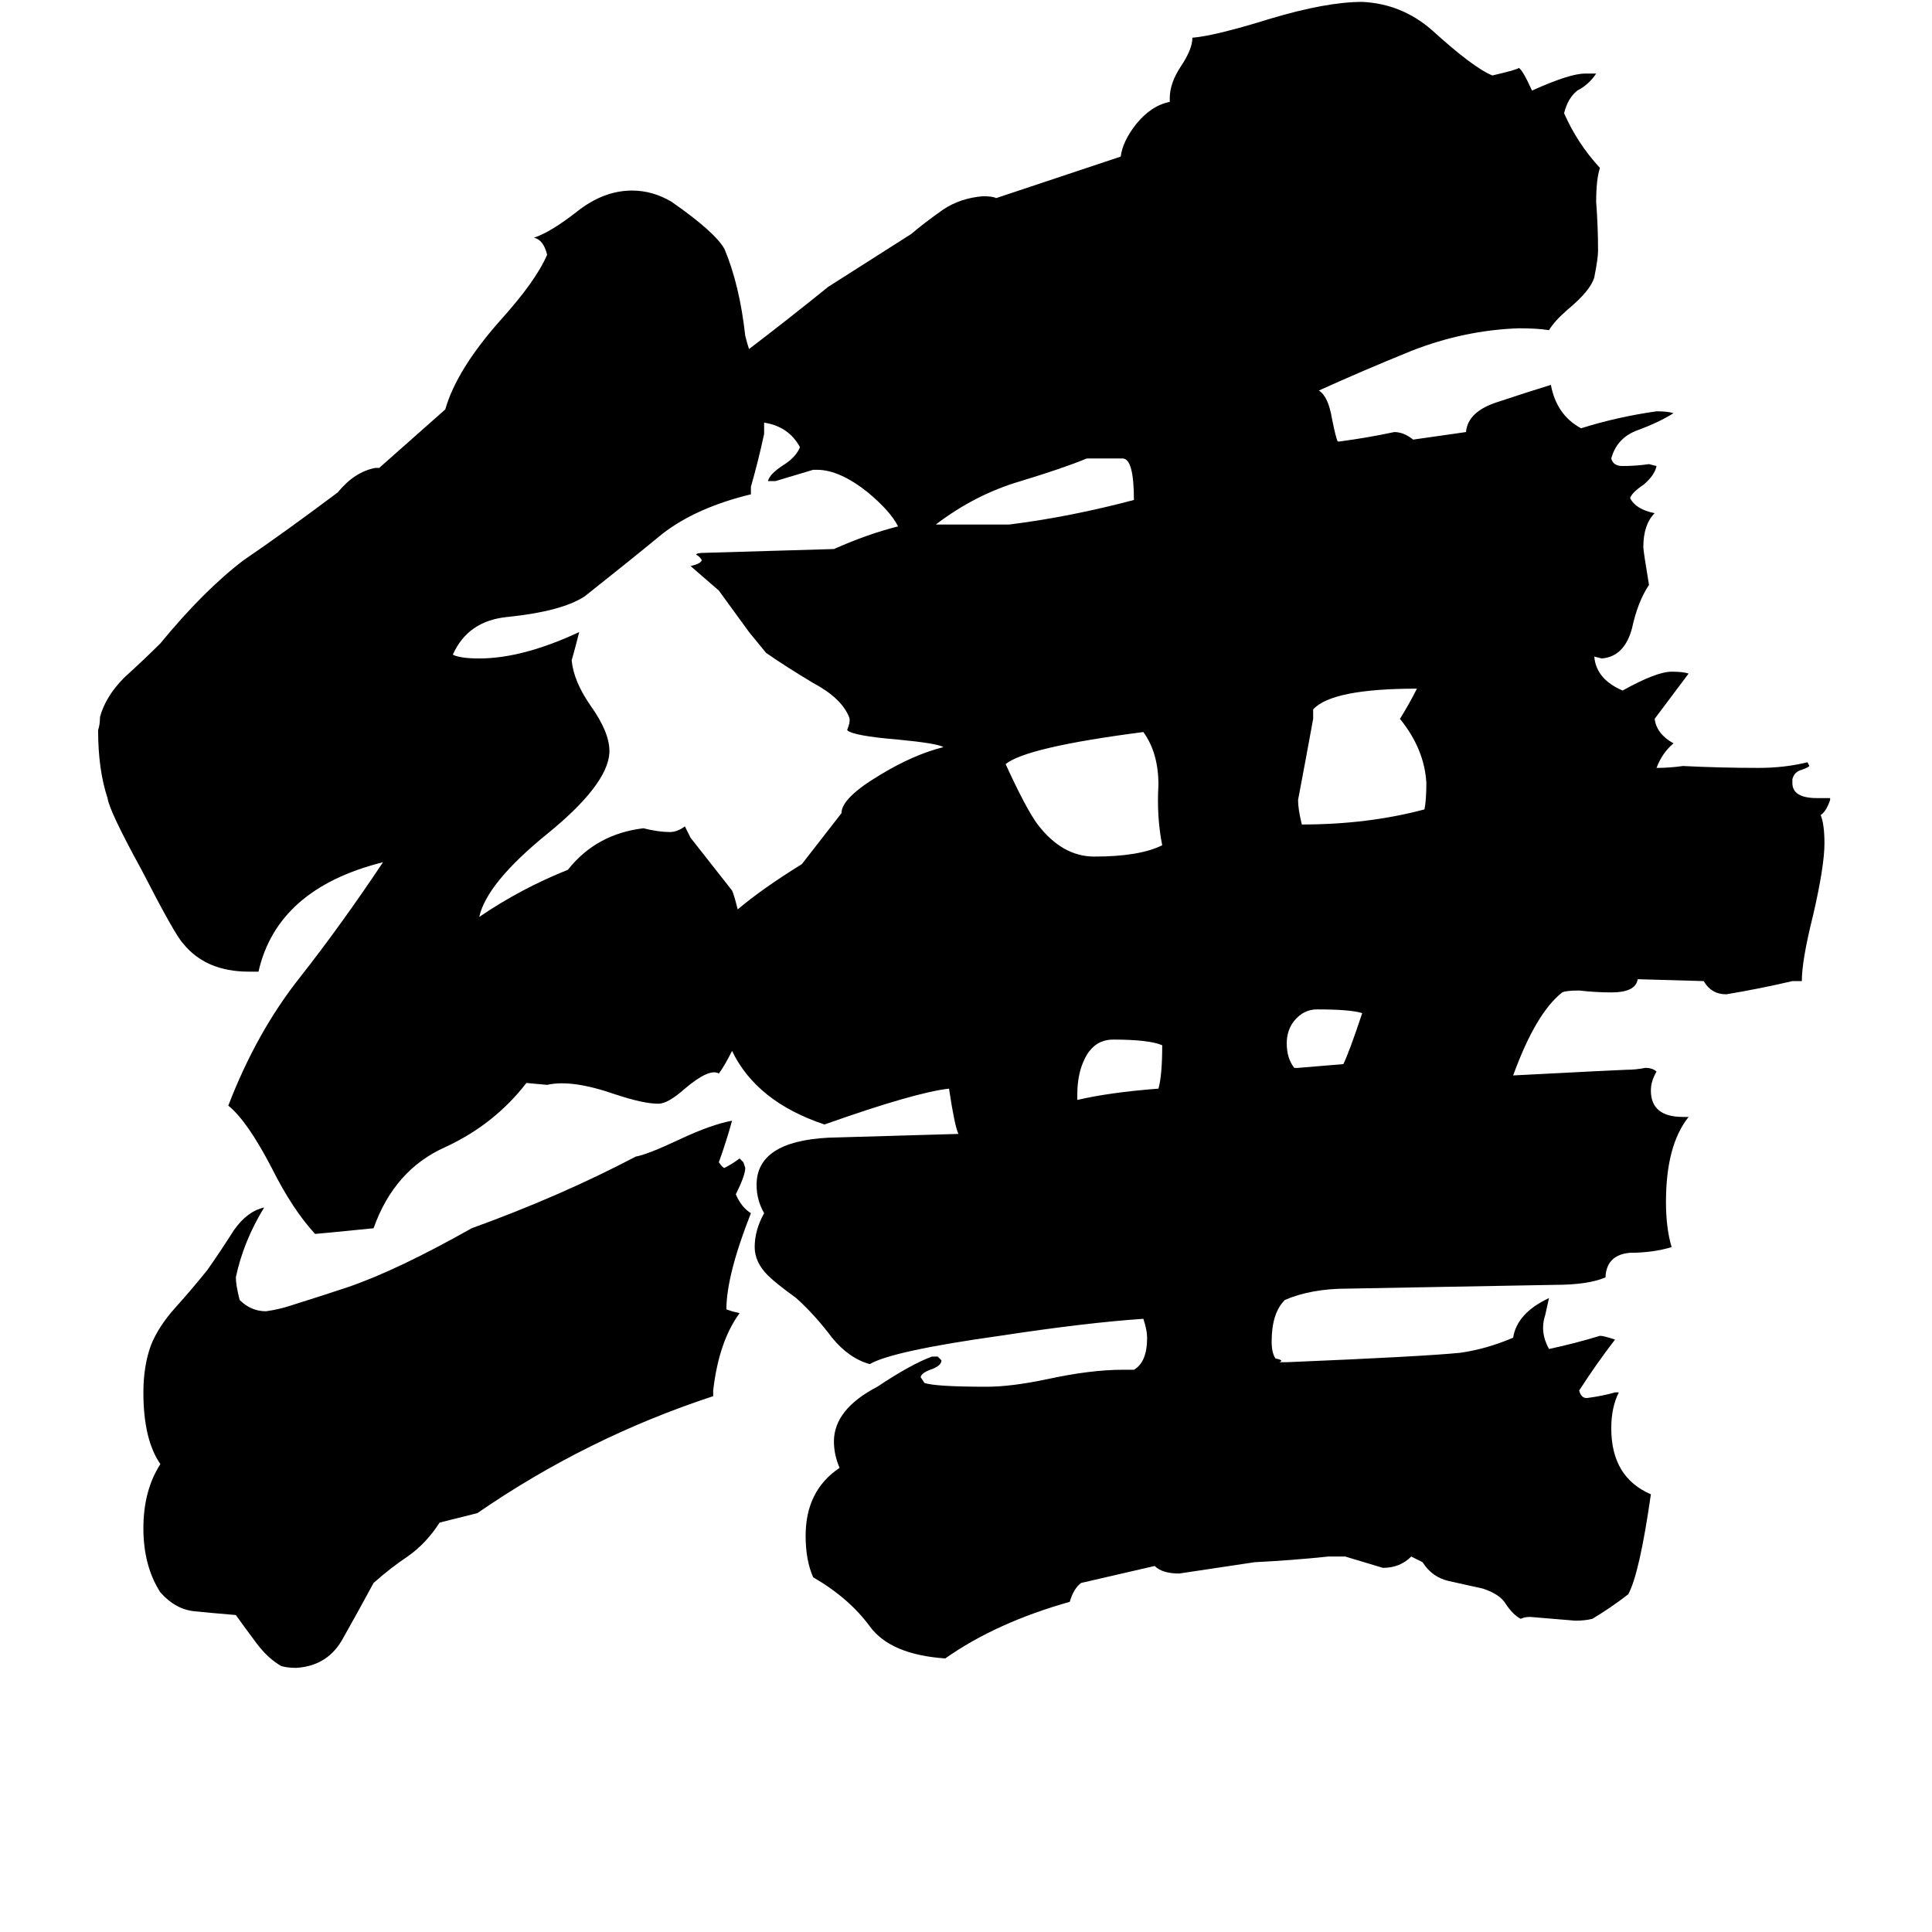 <svg xmlns="http://www.w3.org/2000/svg" viewBox="0 -800 1024 1024">
	<path fill="#000000" d="M616 -246Q609 -249 590 -249Q580 -249 575 -239Q571 -231 571 -220V-217Q588 -221 614 -223Q616 -230 616 -246ZM722 -263Q716 -265 698 -265Q691 -265 686 -259Q682 -254 682 -247Q682 -239 686 -234H688Q700 -235 712 -236Q715 -242 722 -263ZM616 -352Q613 -367 614 -384Q614 -401 606 -412Q544 -404 533 -395Q544 -371 550 -363Q563 -346 580 -346Q604 -346 616 -352ZM601 -535Q601 -557 595 -557H576Q564 -552 541 -545Q517 -538 496 -522H535Q567 -526 601 -535ZM756 -385Q755 -403 742 -419Q747 -427 751 -435Q706 -435 696 -424V-419Q692 -397 688 -376Q688 -371 690 -363Q725 -363 755 -371Q756 -376 756 -385ZM233 7Q226 18 216 25Q207 31 198 39Q191 52 182 68Q174 83 157 84Q152 84 149 83Q142 79 136 71Q130 63 125 56Q113 55 103 54Q93 53 85 44Q76 30 76 10Q76 -10 85 -24Q76 -37 76 -62Q76 -76 80 -87Q84 -97 93 -107Q102 -117 110 -127Q117 -137 124 -148Q131 -158 140 -160Q129 -142 125 -123Q125 -119 127 -111Q133 -105 141 -105Q148 -106 154 -108Q170 -113 185 -118Q211 -127 250 -149Q297 -166 337 -187Q343 -188 360 -196Q377 -204 388 -206Q385 -195 381 -184Q383 -181 384 -181Q388 -183 392 -186L394 -184L395 -181Q395 -177 390 -167Q393 -160 398 -157Q385 -124 385 -106L388 -105L392 -104Q381 -89 378 -63V-60Q311 -38 253 2ZM405 -576Q405 -573 405 -570Q402 -556 398 -542V-538Q369 -531 351 -517Q334 -503 310 -484Q298 -476 269 -473Q248 -471 240 -453Q244 -451 254 -451Q277 -451 307 -465Q305 -457 303 -450Q304 -439 313 -426Q323 -412 323 -402V-401Q322 -384 290 -358Q258 -332 254 -314Q276 -329 301 -339Q316 -358 341 -361Q349 -359 355 -359Q359 -359 363 -362L366 -356Q377 -342 388 -328Q389 -326 391 -318Q404 -329 425 -342L446 -369Q446 -377 466 -389Q484 -400 500 -404Q497 -406 476 -408Q452 -410 449 -413Q451 -418 450 -420Q446 -430 431 -438Q416 -447 406 -454L397 -465Q389 -476 381 -487L366 -500Q371 -501 372 -503Q371 -505 369 -506Q369 -507 374 -507L442 -509Q460 -517 476 -521Q472 -529 460 -539Q445 -551 433 -551H431Q421 -548 411 -545H407Q408 -549 416 -554Q422 -558 424 -563Q418 -574 405 -576ZM397 -615Q418 -631 439 -648Q461 -662 483 -676Q490 -682 500 -689Q509 -695 521 -696Q526 -696 528 -695L594 -717Q595 -725 602 -734Q610 -744 620 -746V-748Q620 -756 626 -765Q632 -774 632 -780Q644 -781 673 -790Q703 -799 722 -799Q743 -798 759 -784Q781 -764 791 -760Q804 -763 805 -764Q807 -763 812 -752Q832 -761 840 -761H846Q842 -755 836 -752Q831 -748 829 -740Q836 -724 848 -711Q846 -705 846 -693Q847 -680 847 -667Q847 -663 845 -653Q843 -646 831 -636Q824 -630 821 -625Q815 -626 805 -626Q776 -625 748 -614Q721 -603 699 -593Q704 -590 706 -578Q708 -568 709 -566H710Q725 -568 739 -571Q744 -571 749 -567L777 -571Q778 -582 794 -587Q809 -592 822 -596Q825 -580 838 -573Q857 -579 878 -582Q884 -582 887 -581Q879 -576 868 -572Q857 -568 854 -557Q855 -553 860 -553Q867 -553 874 -554L878 -553Q877 -548 871 -543Q865 -539 864 -536Q867 -530 877 -528Q871 -522 871 -510Q871 -508 874 -490Q868 -481 865 -467Q861 -452 849 -451L845 -452Q846 -440 860 -434Q878 -444 886 -444Q892 -444 895 -443Q886 -431 877 -419Q878 -411 887 -406Q881 -401 878 -393Q885 -393 892 -394Q912 -393 932 -393Q946 -393 958 -396L959 -394Q958 -393 955 -392Q951 -391 950 -387V-385Q950 -377 963 -377H970V-376Q968 -370 965 -368Q967 -363 967 -353Q967 -341 961 -315Q955 -291 955 -280H950Q933 -276 915 -273Q907 -273 903 -280L868 -281Q867 -274 854 -274Q846 -274 837 -275Q830 -275 828 -274Q814 -263 802 -230Q860 -233 862 -233Q867 -233 872 -234Q876 -234 878 -232Q875 -227 875 -222Q875 -208 892 -208H895Q883 -193 883 -163Q883 -149 886 -139Q876 -136 864 -136Q852 -135 851 -124V-123Q842 -119 824 -119Q769 -118 714 -117Q695 -117 681 -111Q674 -104 674 -89Q674 -83 676 -80Q681 -79 678 -78Q677 -78 682 -78Q754 -81 774 -83Q788 -85 802 -91Q804 -104 821 -112L819 -103Q816 -94 821 -85Q835 -88 848 -92Q850 -92 856 -90Q846 -77 837 -63Q838 -59 841 -59Q849 -60 856 -62H858Q854 -54 854 -43Q854 -17 875 -8Q869 34 863 45Q854 52 844 58Q840 59 835 59Q823 58 811 57Q808 57 806 58Q802 56 798 50Q795 45 786 42Q777 40 768 38Q759 36 754 28L748 25Q742 31 733 31Q723 28 713 25H704Q685 27 665 28Q645 31 625 34Q616 34 612 30L573 39Q569 42 567 49Q528 60 501 79Q472 77 461 62Q450 47 431 36Q427 27 427 14Q427 -10 445 -22Q442 -29 442 -36Q442 -53 465 -65Q483 -77 494 -81H497L499 -79Q499 -76 493 -74Q488 -72 488 -70L490 -67Q496 -65 523 -65Q536 -65 555 -69Q578 -74 595 -74H601Q608 -78 608 -91Q608 -95 606 -101Q576 -99 530 -92Q473 -84 461 -77Q450 -80 441 -91Q432 -103 422 -112Q411 -120 407 -124Q400 -131 400 -139Q400 -148 405 -157Q401 -164 401 -172Q401 -195 439 -197L508 -199Q506 -203 503 -223Q485 -221 437 -204Q401 -216 388 -243Q384 -235 381 -231Q376 -234 363 -223Q354 -215 349 -215Q341 -215 326 -220Q303 -228 290 -225L279 -226Q262 -204 236 -192Q209 -180 198 -149Q168 -146 167 -146Q155 -159 144 -181Q131 -206 121 -214Q136 -253 159 -282Q181 -310 203 -343Q147 -329 137 -285H132Q109 -285 97 -300Q93 -304 75 -339Q58 -370 57 -377Q52 -392 52 -413Q53 -416 53 -420Q56 -431 66 -441Q77 -451 85 -459Q108 -487 129 -503Q151 -518 179 -539Q188 -550 199 -552H201L236 -583Q242 -604 265 -630Q284 -651 290 -665Q288 -673 283 -674Q292 -677 306 -688Q320 -699 335 -699Q346 -699 356 -693Q379 -677 384 -668Q392 -649 395 -622Q396 -618 397 -615Z"/>
</svg>